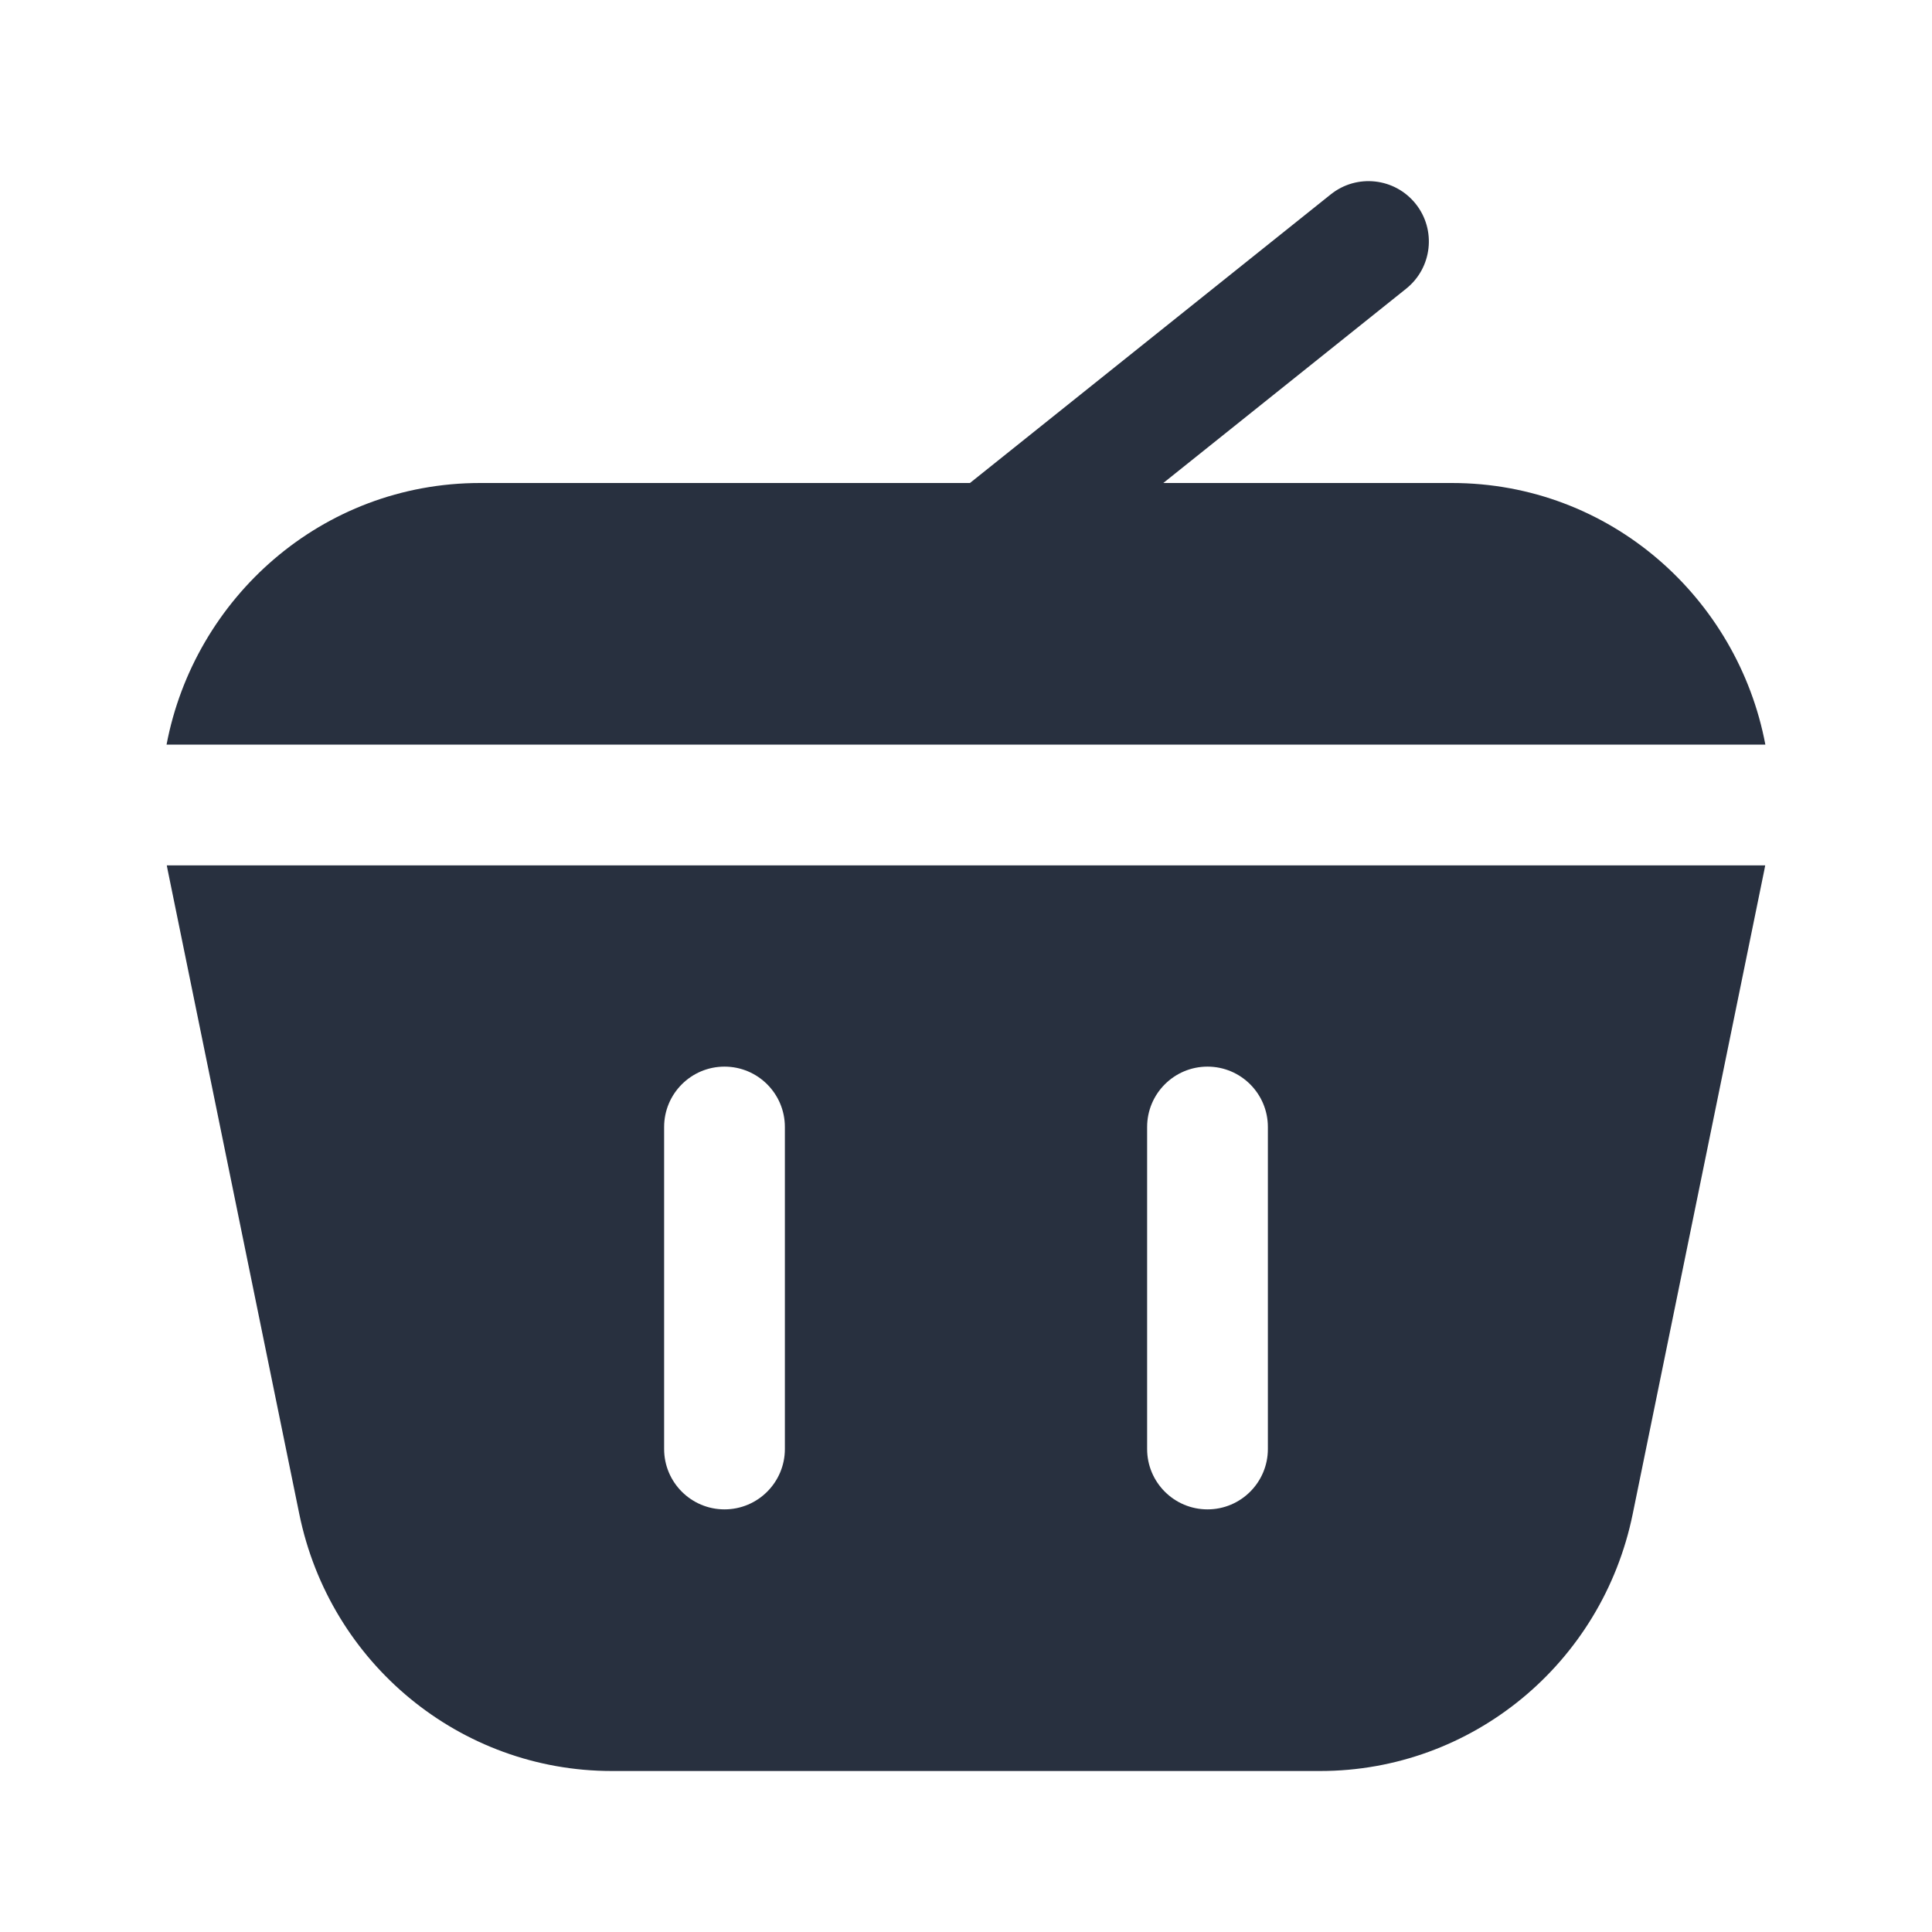 <svg width="24" height="24" viewBox="0 0 24 24" fill="none" xmlns="http://www.w3.org/2000/svg">
<path d="M17.468 3.586C17.792 3.327 17.844 2.855 17.586 2.532C17.327 2.208 16.855 2.156 16.532 2.414L12.049 6H5.965C3.994 6 2.413 7.433 2.069 9.25H21.93C21.587 7.433 20.006 6 18.035 6H14.451L17.468 3.586Z" fill="#28303F"/>
<path fill-rule="evenodd" clip-rule="evenodd" d="M20.282 18.808C19.902 20.667 18.28 22 16.4 22H7.6C5.719 22 4.098 20.667 3.718 18.808L2.083 10.808C2.079 10.789 2.075 10.769 2.072 10.75H21.928C21.924 10.769 21.921 10.789 21.917 10.808L20.282 18.808ZM9 13.25C9.414 13.25 9.75 13.586 9.75 14L9.75 18C9.75 18.414 9.414 18.75 9 18.75C8.586 18.75 8.25 18.414 8.25 18L8.25 14C8.25 13.586 8.586 13.25 9 13.25ZM15.75 14C15.75 13.586 15.414 13.25 15 13.25C14.586 13.25 14.25 13.586 14.25 14V18C14.25 18.414 14.586 18.75 15 18.75C15.414 18.75 15.75 18.414 15.75 18V14Z" fill="#28303F"/>
</svg>
